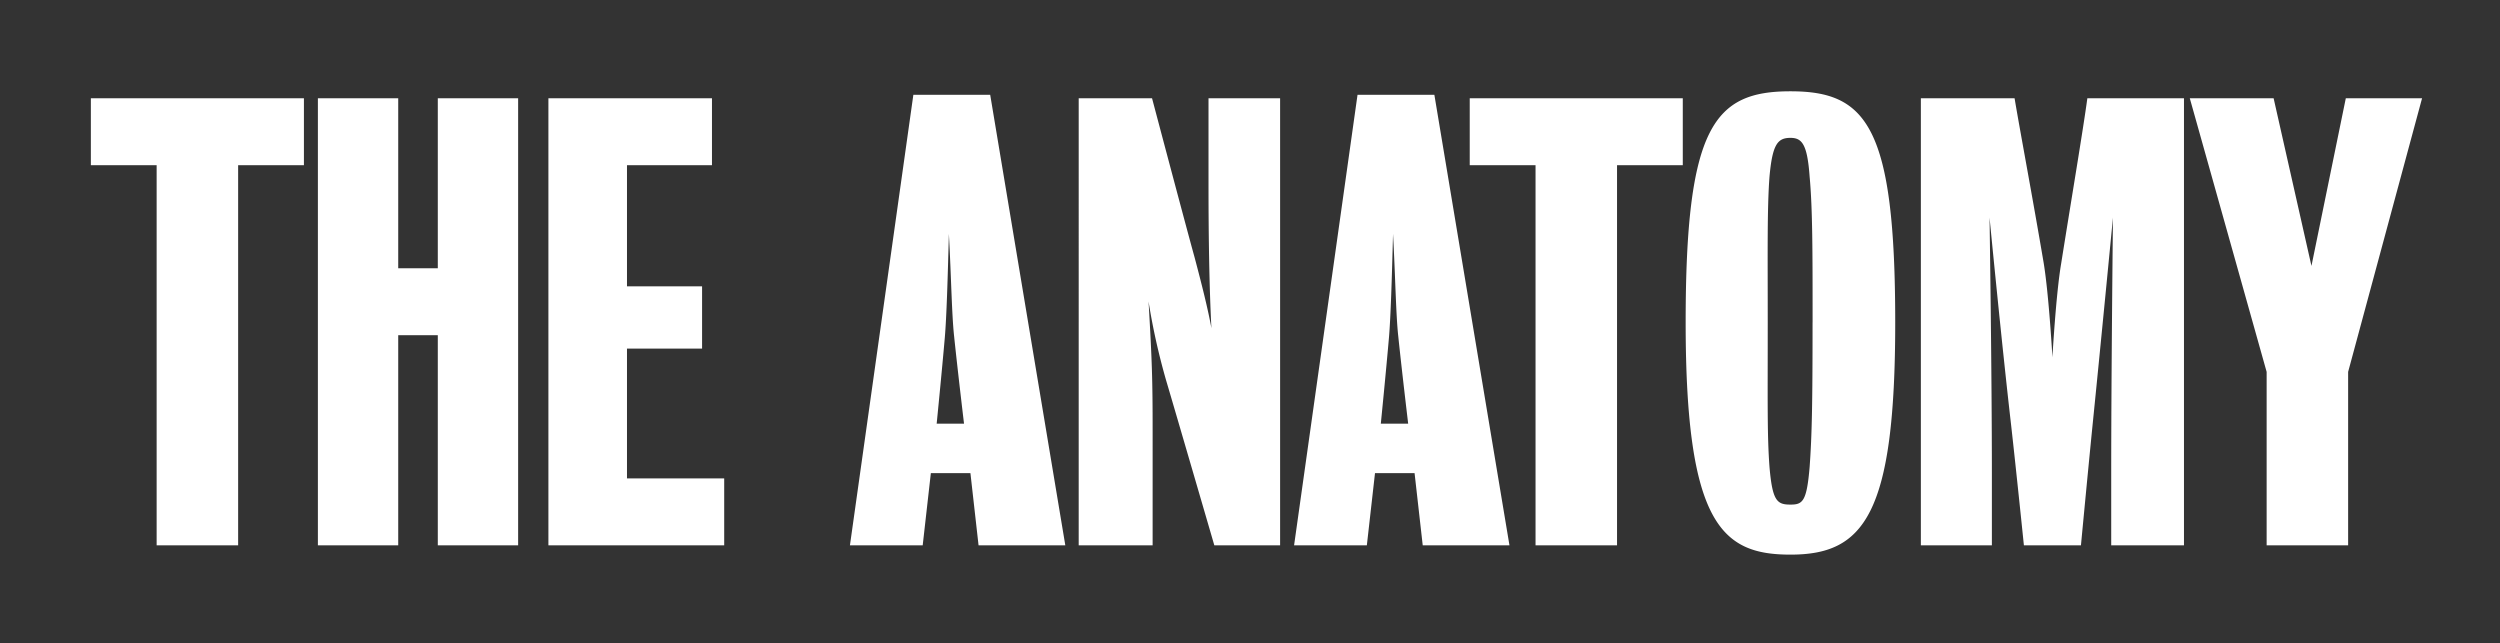 <svg xmlns="http://www.w3.org/2000/svg" width="408" height="105" viewBox="0 0 408 105">
  <rect x="0" y="0" width="408" height="105" fill="#333333" stroke="none"/>
  <g id="aob-logo1-w" transform="translate(-13712 11950)">
    <rect id="Rectangle_58079" data-name="Rectangle 58079" width="408" height="105" transform="translate(13712 -11950)" opacity="0"/>
    <path id="Path_25774" data-name="Path 25774" d="M36.6-62.035V-72.96H1.829v10.925H12.564V0h13.3V-62.035ZM71.559,0V-72.96H58.449v27.74h-6.46V-72.96H38.879V0h13.11V-34.3h6.46V0Zm33.63,0V-10.925H89.324V-32.11h12.255V-42.275H89.324v-19.76h13.87V-72.96H76.5V0Zm55.67,0L148.6-73.53h-12.54L125.709,0h11.875l1.33-11.78h6.46L146.7,0Zm-16.53-19.855h-4.465s.855-8.55,1.33-14.06c.285-3.325.475-9.69.665-16.91.38,7.03.475,13.3.855,16.72C143.284-28.595,144.329-19.855,144.329-19.855ZM195.914,0V-72.96H184.229v14.25c0,7.315.1,16.15.475,23.275-.57-3.135-1.52-6.935-2.755-11.59-1.425-5.13-6.935-25.935-6.935-25.935h-11.97V0h12.065V-18.62c0-8.55-.1-11.4-.665-21.185a108.258,108.258,0,0,0,2.85,12.825C178.624-22.515,185.179,0,185.179,0Zm37.43,0L221.089-73.53h-12.54L198.194,0h11.875l1.33-11.78h6.46L219.189,0Zm-16.53-19.855h-4.465s.855-8.55,1.33-14.06c.285-3.325.475-9.69.665-16.91.38,7.03.475,13.3.855,16.72C215.769-28.595,216.814-19.855,216.814-19.855Zm44.816-42.18V-72.96H226.86v10.925H237.6V0h13.3V-62.035ZM296.3-36.385c0-32.015-4.655-37.715-17.1-37.715s-17.1,5.7-17.1,37.715c0,33.06,5.985,37.9,17.1,37.9C291.175,1.52,296.3-4.94,296.3-36.385Zm-13.49,0c0,13.3-.1,18.335-.475,23.56-.475,5.7-1.14,6.175-3.135,6.175-2.185,0-2.945-.57-3.42-6.175-.38-5.13-.285-10.26-.285-23.56,0-11.4-.1-18.62.285-23.75.475-5.32,1.33-6.365,3.42-6.365,1.9,0,2.755,1.045,3.135,6.365C282.815-54.91,282.815-47.88,282.815-36.385ZM343.425,0V-72.96h-15.77c-.665,4.94-2.565,16.245-4.275,26.98-.855,5.035-1.425,15.295-1.425,15.295s-.57-10.165-1.425-15.39c-1.8-10.64-3.895-21.755-4.75-26.885H300.485V0h11.59V-11.685c0-16.34-.38-41.8-.38-41.8s1.995,20.615,3.515,33.82C316.065-12.065,317.3,0,317.3,0h9.31s1.14-12.065,1.9-19.665c1.33-13.11,3.325-33.82,3.325-33.82s-.285,25.46-.285,41.8V0ZM382.28-72.96H369.835L364.23-45.6l-6.175-27.36h-13.68l12.54,44.65V0h13.3V-28.31Z" transform="translate(13725 -11861)" fill="#fff"/>
  </g>
</svg>
